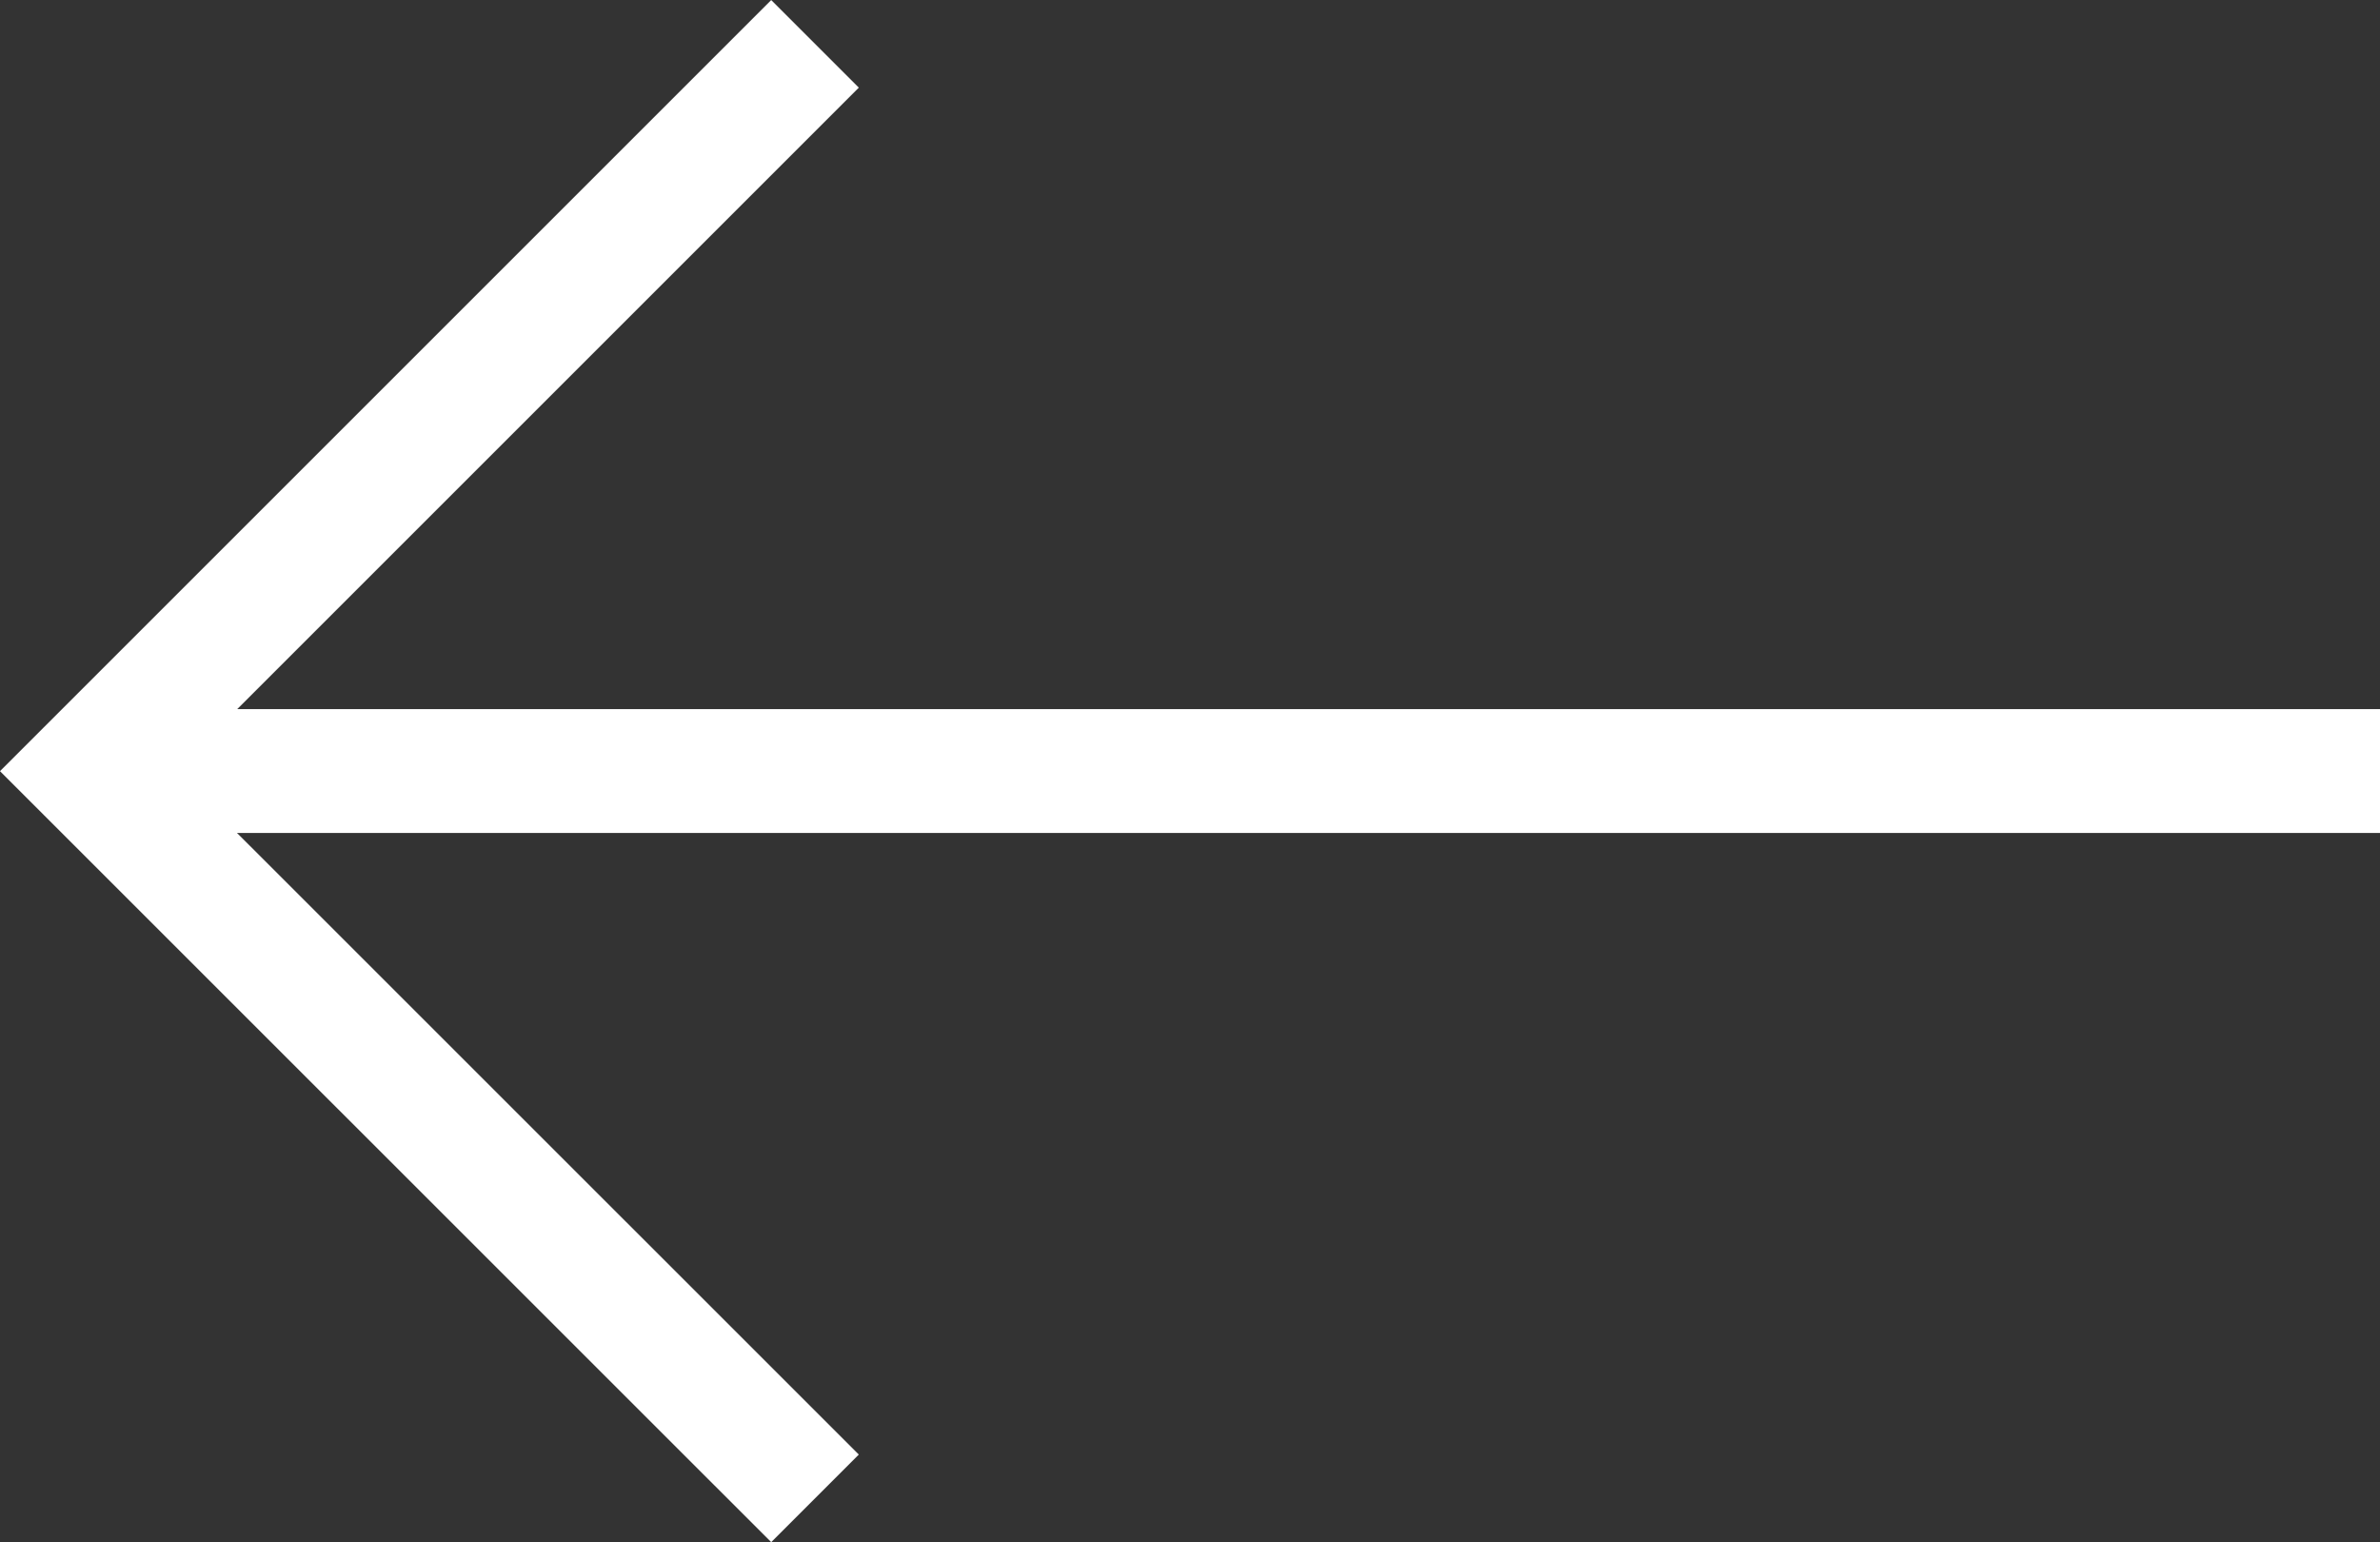 <svg xmlns="http://www.w3.org/2000/svg" width="19.212" height="12.45" viewBox="0 0 19.212 12.45">
  <rect x="0" y="0" width="19.212" height="12.45" fill="#333333" stroke="none"/>
  <g id="그룹_72" data-name="그룹 72" transform="translate(0.707 0.354)">
    <path id="패스_5" data-name="패스 5" d="M2408.179,698h-18.241" transform="translate(-2389.674 -692.129)" fill="none" stroke="#fff" stroke-width="1"/>
    <path id="패스_6" data-name="패스 6" d="M2408.855,691.351l-5.872,5.872,5.872,5.871" transform="translate(-2402.983 -691.351)" fill="none" stroke="#fff" stroke-width="1"/>
  </g>
</svg>
